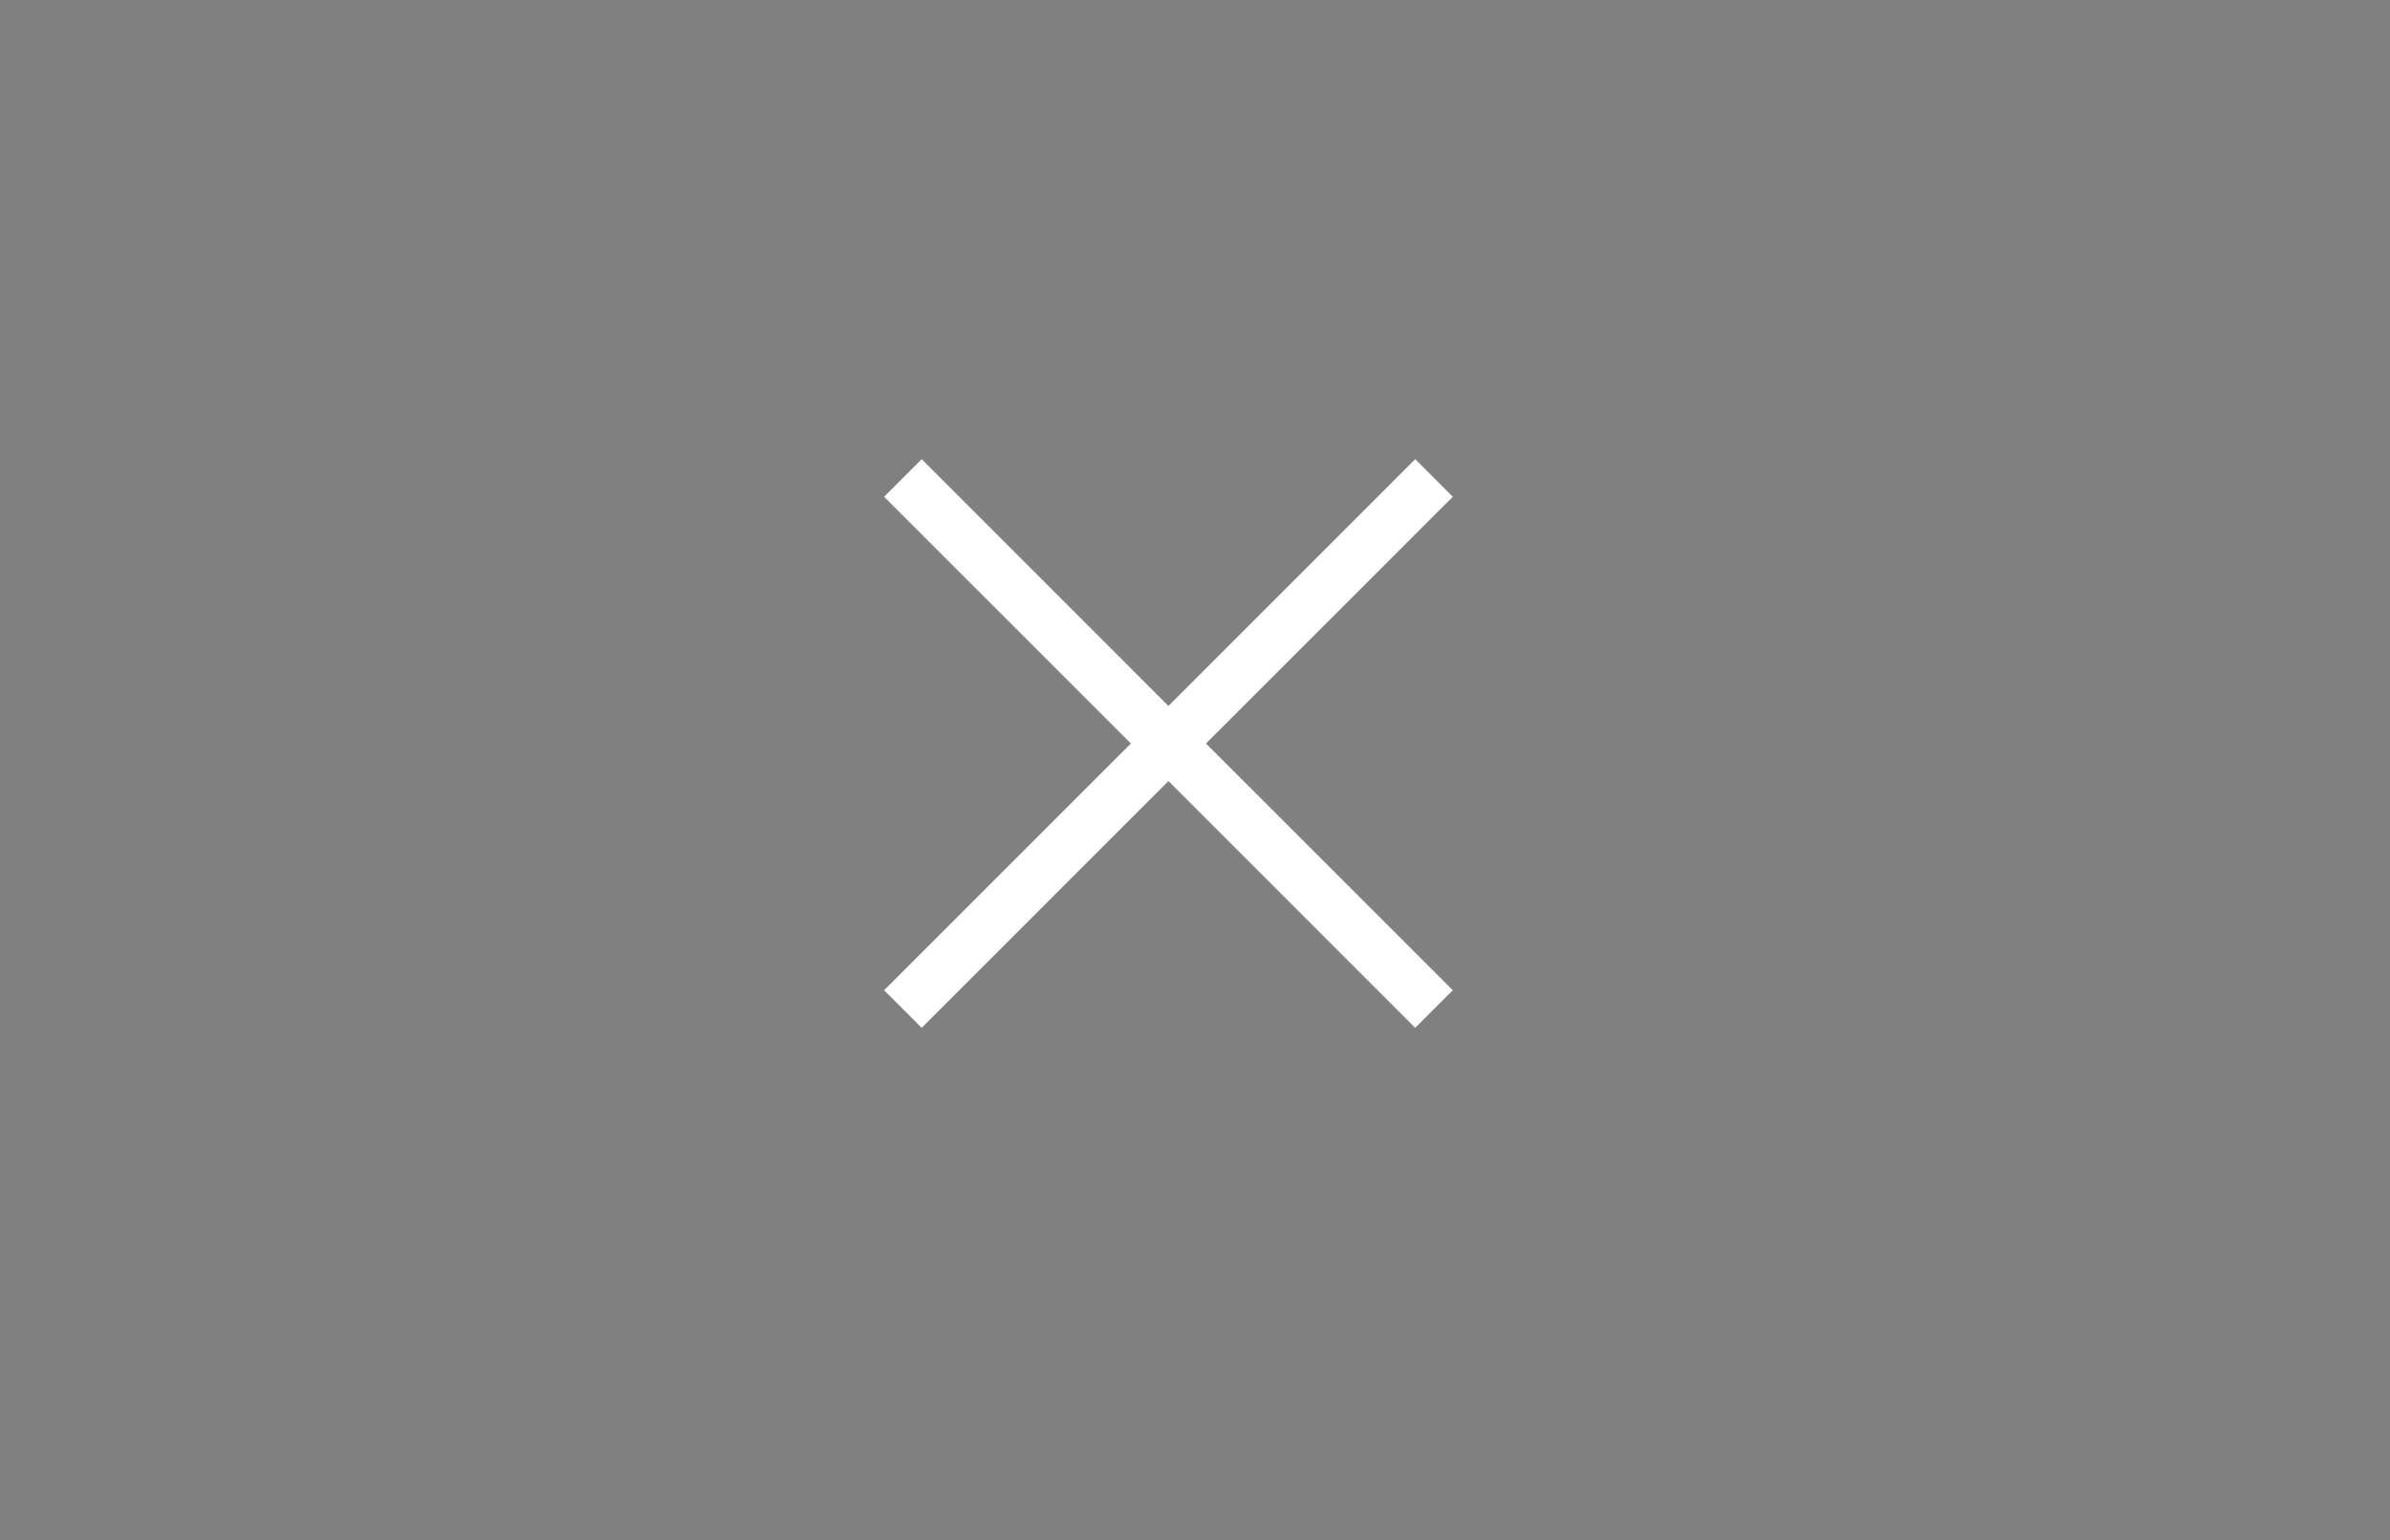 <?xml version="1.0" encoding="UTF-8" standalone="no"?>
<!-- Created with Inkscape (http://www.inkscape.org/) -->

<svg
   xmlns:dc="http://purl.org/dc/elements/1.1/"
   xmlns:cc="http://creativecommons.org/ns#"
   xmlns:rdf="http://www.w3.org/1999/02/22-rdf-syntax-ns#"
   xmlns:svg="http://www.w3.org/2000/svg"
   xmlns="http://www.w3.org/2000/svg"
   xmlns:sodipodi="http://sodipodi.sourceforge.net/DTD/sodipodi-0.dtd"
   xmlns:inkscape="http://www.inkscape.org/namespaces/inkscape"
   version="1.1"
   id="svg3704"
   width="45"
   height="29"
   viewBox="0 0 45 29"
   sodipodi:docname="MSClose.svg"
   inkscape:version="0.92.1 r15371">
  <rect x="0" y="0" width="45" height="29" fill="#808080" stroke="none"/>
  <defs
     id="defs3708" />
  <sodipodi:namedview
     pagecolor="#ffffff"
     bordercolor="#666666"
     borderopacity="1"
     objecttolerance="10"
     gridtolerance="10"
     guidetolerance="10"
     inkscape:pageopacity="0"
     inkscape:pageshadow="2"
     inkscape:window-width="1190"
     inkscape:window-height="630"
     id="namedview3706"
     showgrid="true"
     inkscape:pagecheckerboard="true"
     fit-margin-top="0"
     fit-margin-left="0"
     fit-margin-right="0"
     fit-margin-bottom="0"
     inkscape:zoom="13.16"
     inkscape:cx="-0.38309032"
     inkscape:cy="14.041384"
     inkscape:window-x="524"
     inkscape:window-y="329"
     inkscape:window-maximized="0"
     inkscape:current-layer="svg3704">
    <inkscape:grid
       type="xygrid"
       id="grid3714"
       originx="-95"
       originy="-21" />
  </sodipodi:namedview>
  <path
     style="fill:white;color:#000000;font-style:normal;font-variant:normal;font-weight:normal;font-stretch:normal;font-size:medium;line-height:normal;font-family:sans-serif;font-variant-ligatures:normal;font-variant-position:normal;font-variant-caps:normal;font-variant-numeric:normal;font-variant-alternates:normal;font-feature-settings:normal;text-indent:0;text-align:start;text-decoration:none;text-decoration-line:none;text-decoration-style:solid;text-decoration-color:#000000;letter-spacing:normal;word-spacing:normal;text-transform:none;writing-mode:lr-tb;direction:ltr;text-orientation:mixed;dominant-baseline:auto;baseline-shift:baseline;text-anchor:start;white-space:normal;shape-padding:0;clip-rule:nonzero;display:inline;overflow:visible;visibility:visible;opacity:1;isolation:auto;mix-blend-mode:normal;color-interpolation:sRGB;color-interpolation-filters:linearRGB;solid-color:#000000;solid-opacity:1;vector-effect:none;fill-opacity:1;fill-rule:nonzero;stroke:none;stroke-width:1px;stroke-linecap:butt;stroke-linejoin:miter;stroke-miterlimit:4;stroke-dasharray:none;stroke-dashoffset:0;stroke-opacity:1;color-rendering:auto;image-rendering:auto;shape-rendering:auto;text-rendering:auto;enable-background:accumulate"
     d="M 17.354,8.646 16.646,9.354 21.293,14 16.646,18.646 17.354,19.354 22,14.707 26.646,19.354 27.354,18.646 22.707,14 27.354,9.354 26.646,8.646 22,13.293 Z"
     id="path3716"
     inkscape:connector-curvature="0" />
  <path
     d="m -29,9 v 10 h 10 V 9 Z m 1,1 h 8 v 8 h -8 z"
     id="rect3725"
     inkscape:connector-curvature="0" />
  <rect
     id="rect3730"
     width="10"
     height="1"
     x="-74"
     y="14" />
  <rect
     id="rect3732"
     width="45"
     height="29"
     x="1"
     y="34"
     style="stroke-width:0.983" />
</svg>
